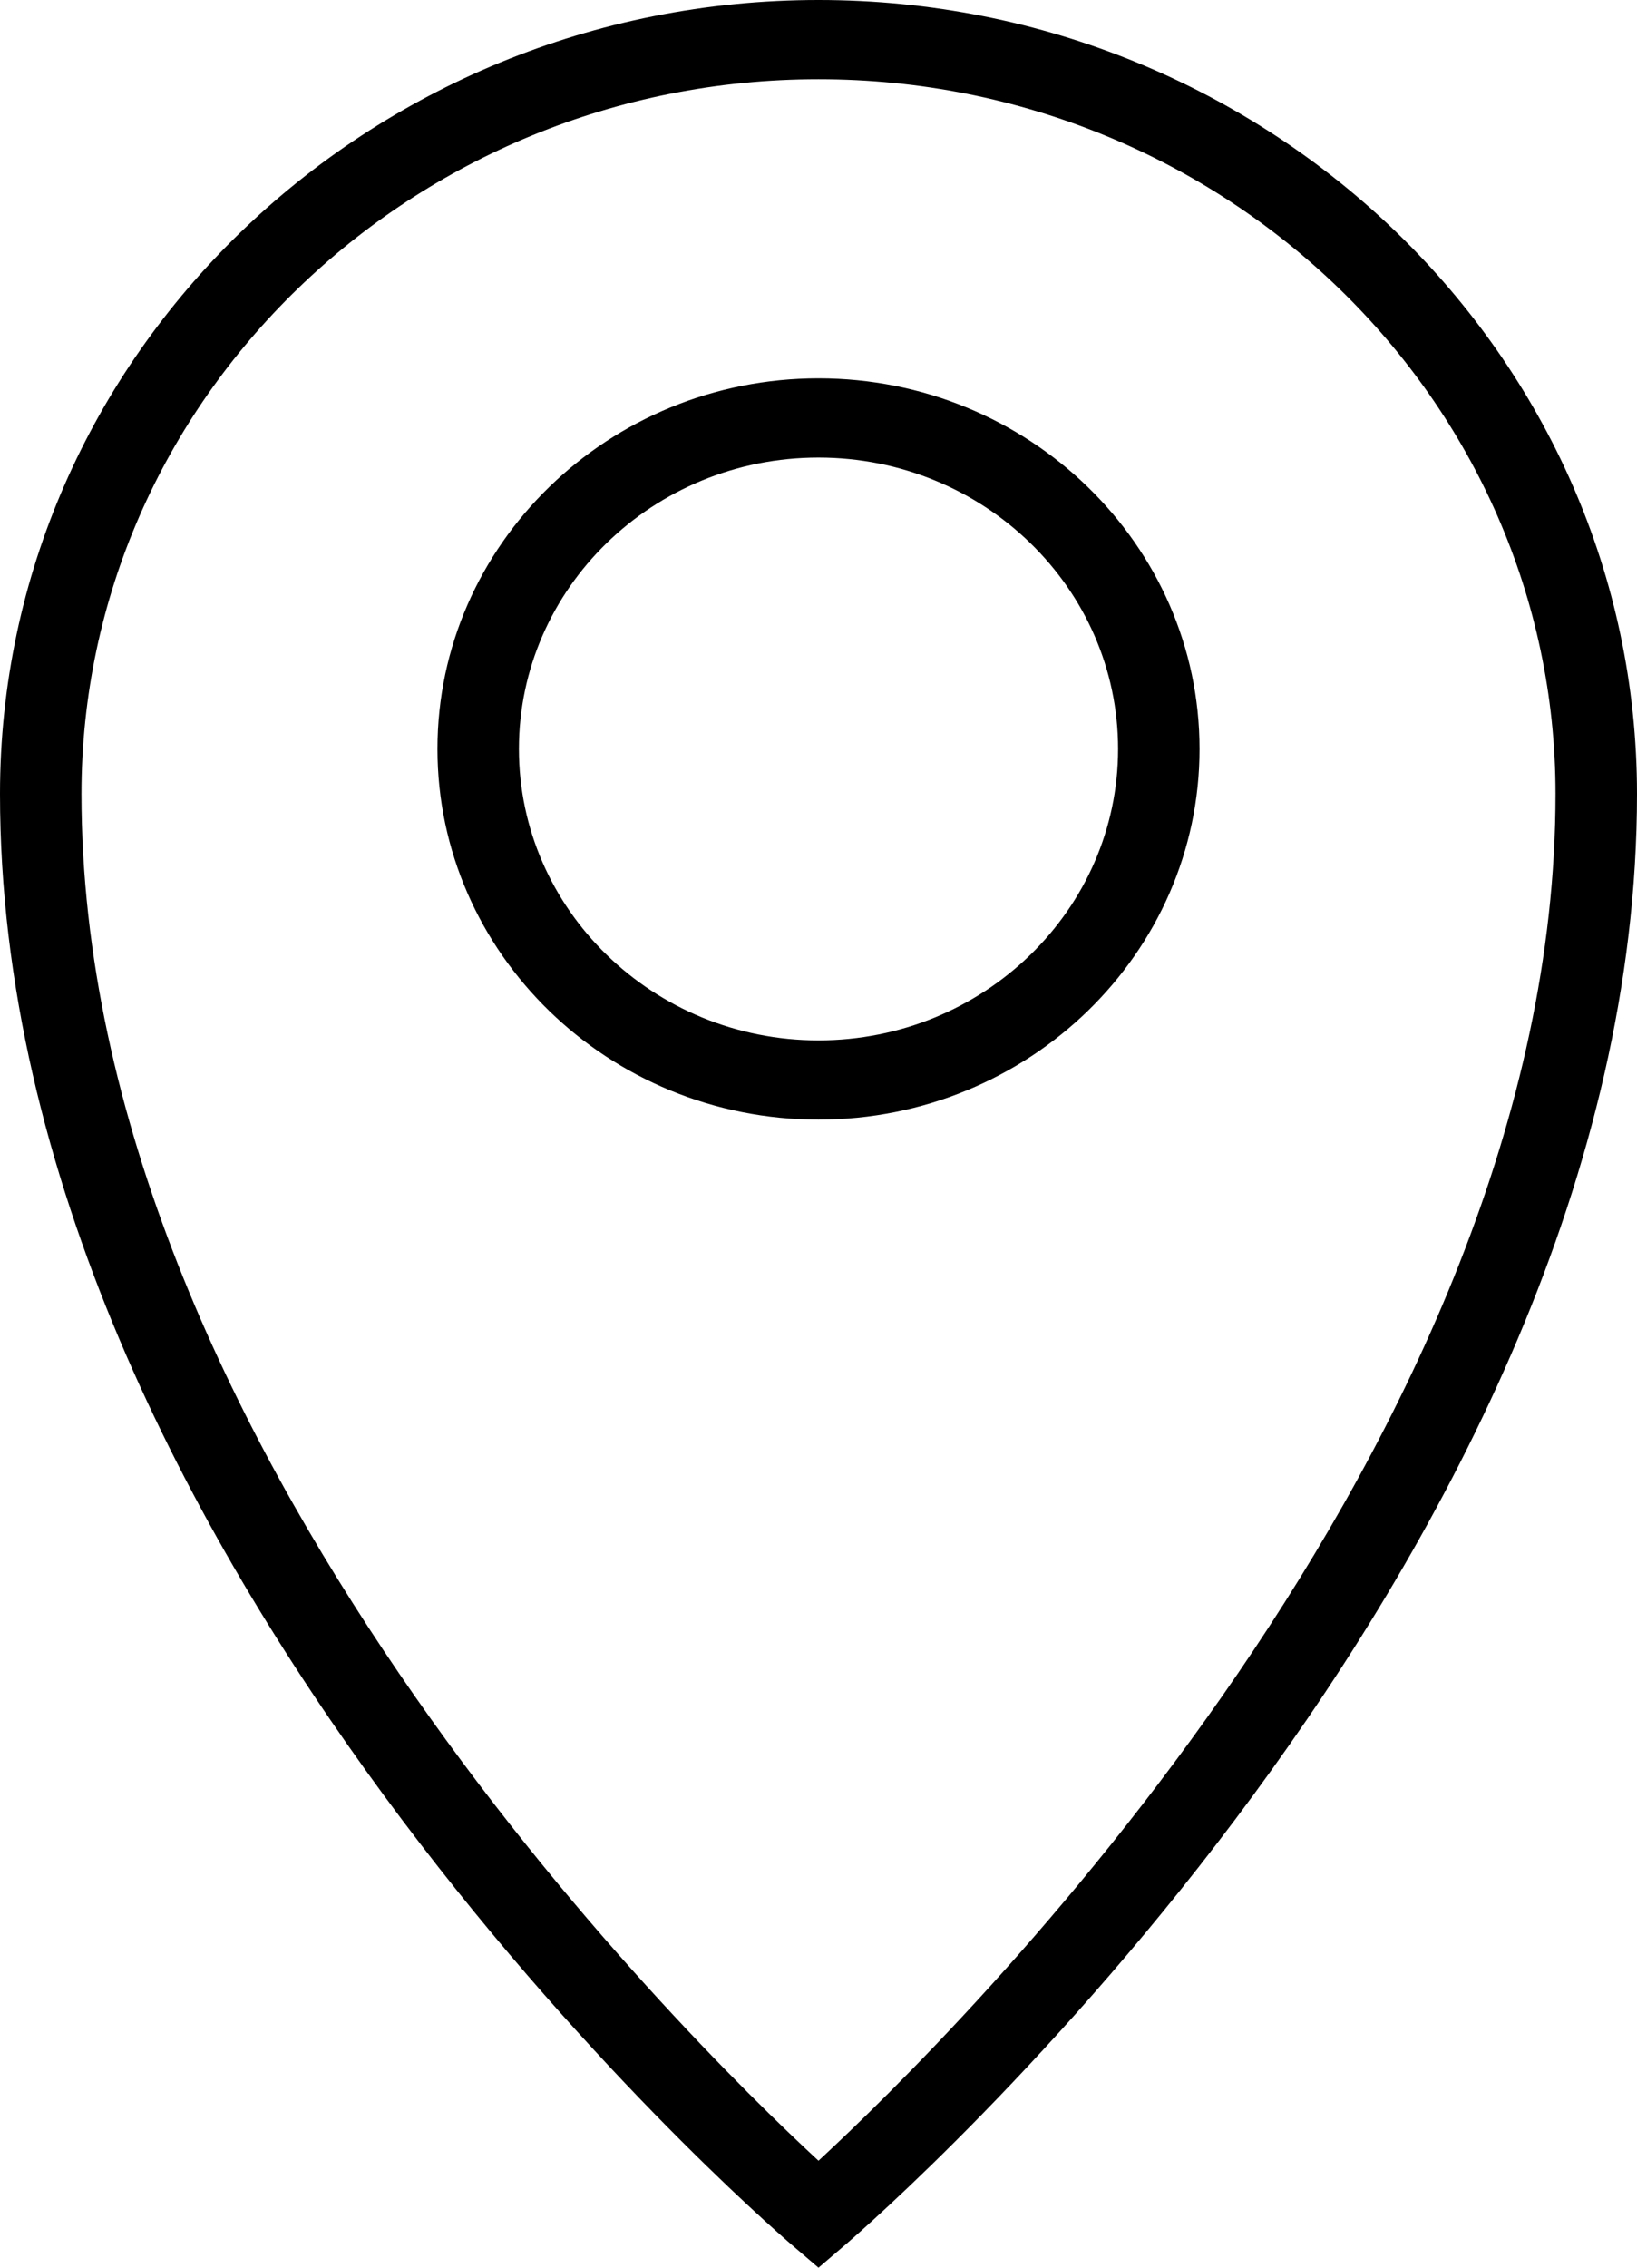 <?xml version="1.0" encoding="utf-8"?>
<svg width="13px" height="18px" viewBox="0 0 13 18" version="1.1" xmlns:xlink="http://www.w3.org/1999/xlink" xmlns="http://www.w3.org/2000/svg">
    <desc>Created with Lunacy</desc>
    <path d="M0 6.302C0 2.827 2.916 0 6.5 0C10.084 0 13 2.827 13 6.302C13 12.36 6.97 17.597 6.714 17.817L6.5 18L6.286 17.817C6.03 17.597 0 12.36 0 6.302ZM6.5 17.151C5.422 16.155 0.647 11.448 0.647 6.302C0.647 3.174 3.273 0.629 6.5 0.629C9.727 0.629 12.353 3.174 12.353 6.302C12.353 11.448 7.578 16.155 6.5 17.151ZM3.474 5.945C3.474 4.323 4.832 3.003 6.5 3.003C8.168 3.003 9.526 4.323 9.526 5.945C9.526 7.567 8.168 8.887 6.5 8.887C4.832 8.887 3.474 7.567 3.474 5.945ZM6.5 8.258C5.188 8.258 4.121 7.22 4.121 5.945C4.121 4.669 5.188 3.632 6.5 3.632C7.812 3.632 8.879 4.669 8.879 5.945C8.879 7.22 7.812 8.258 6.5 8.258Z" id="icon_pin-copy-2" fill="#000000" fill-rule="evenodd" stroke="none" />
</svg>